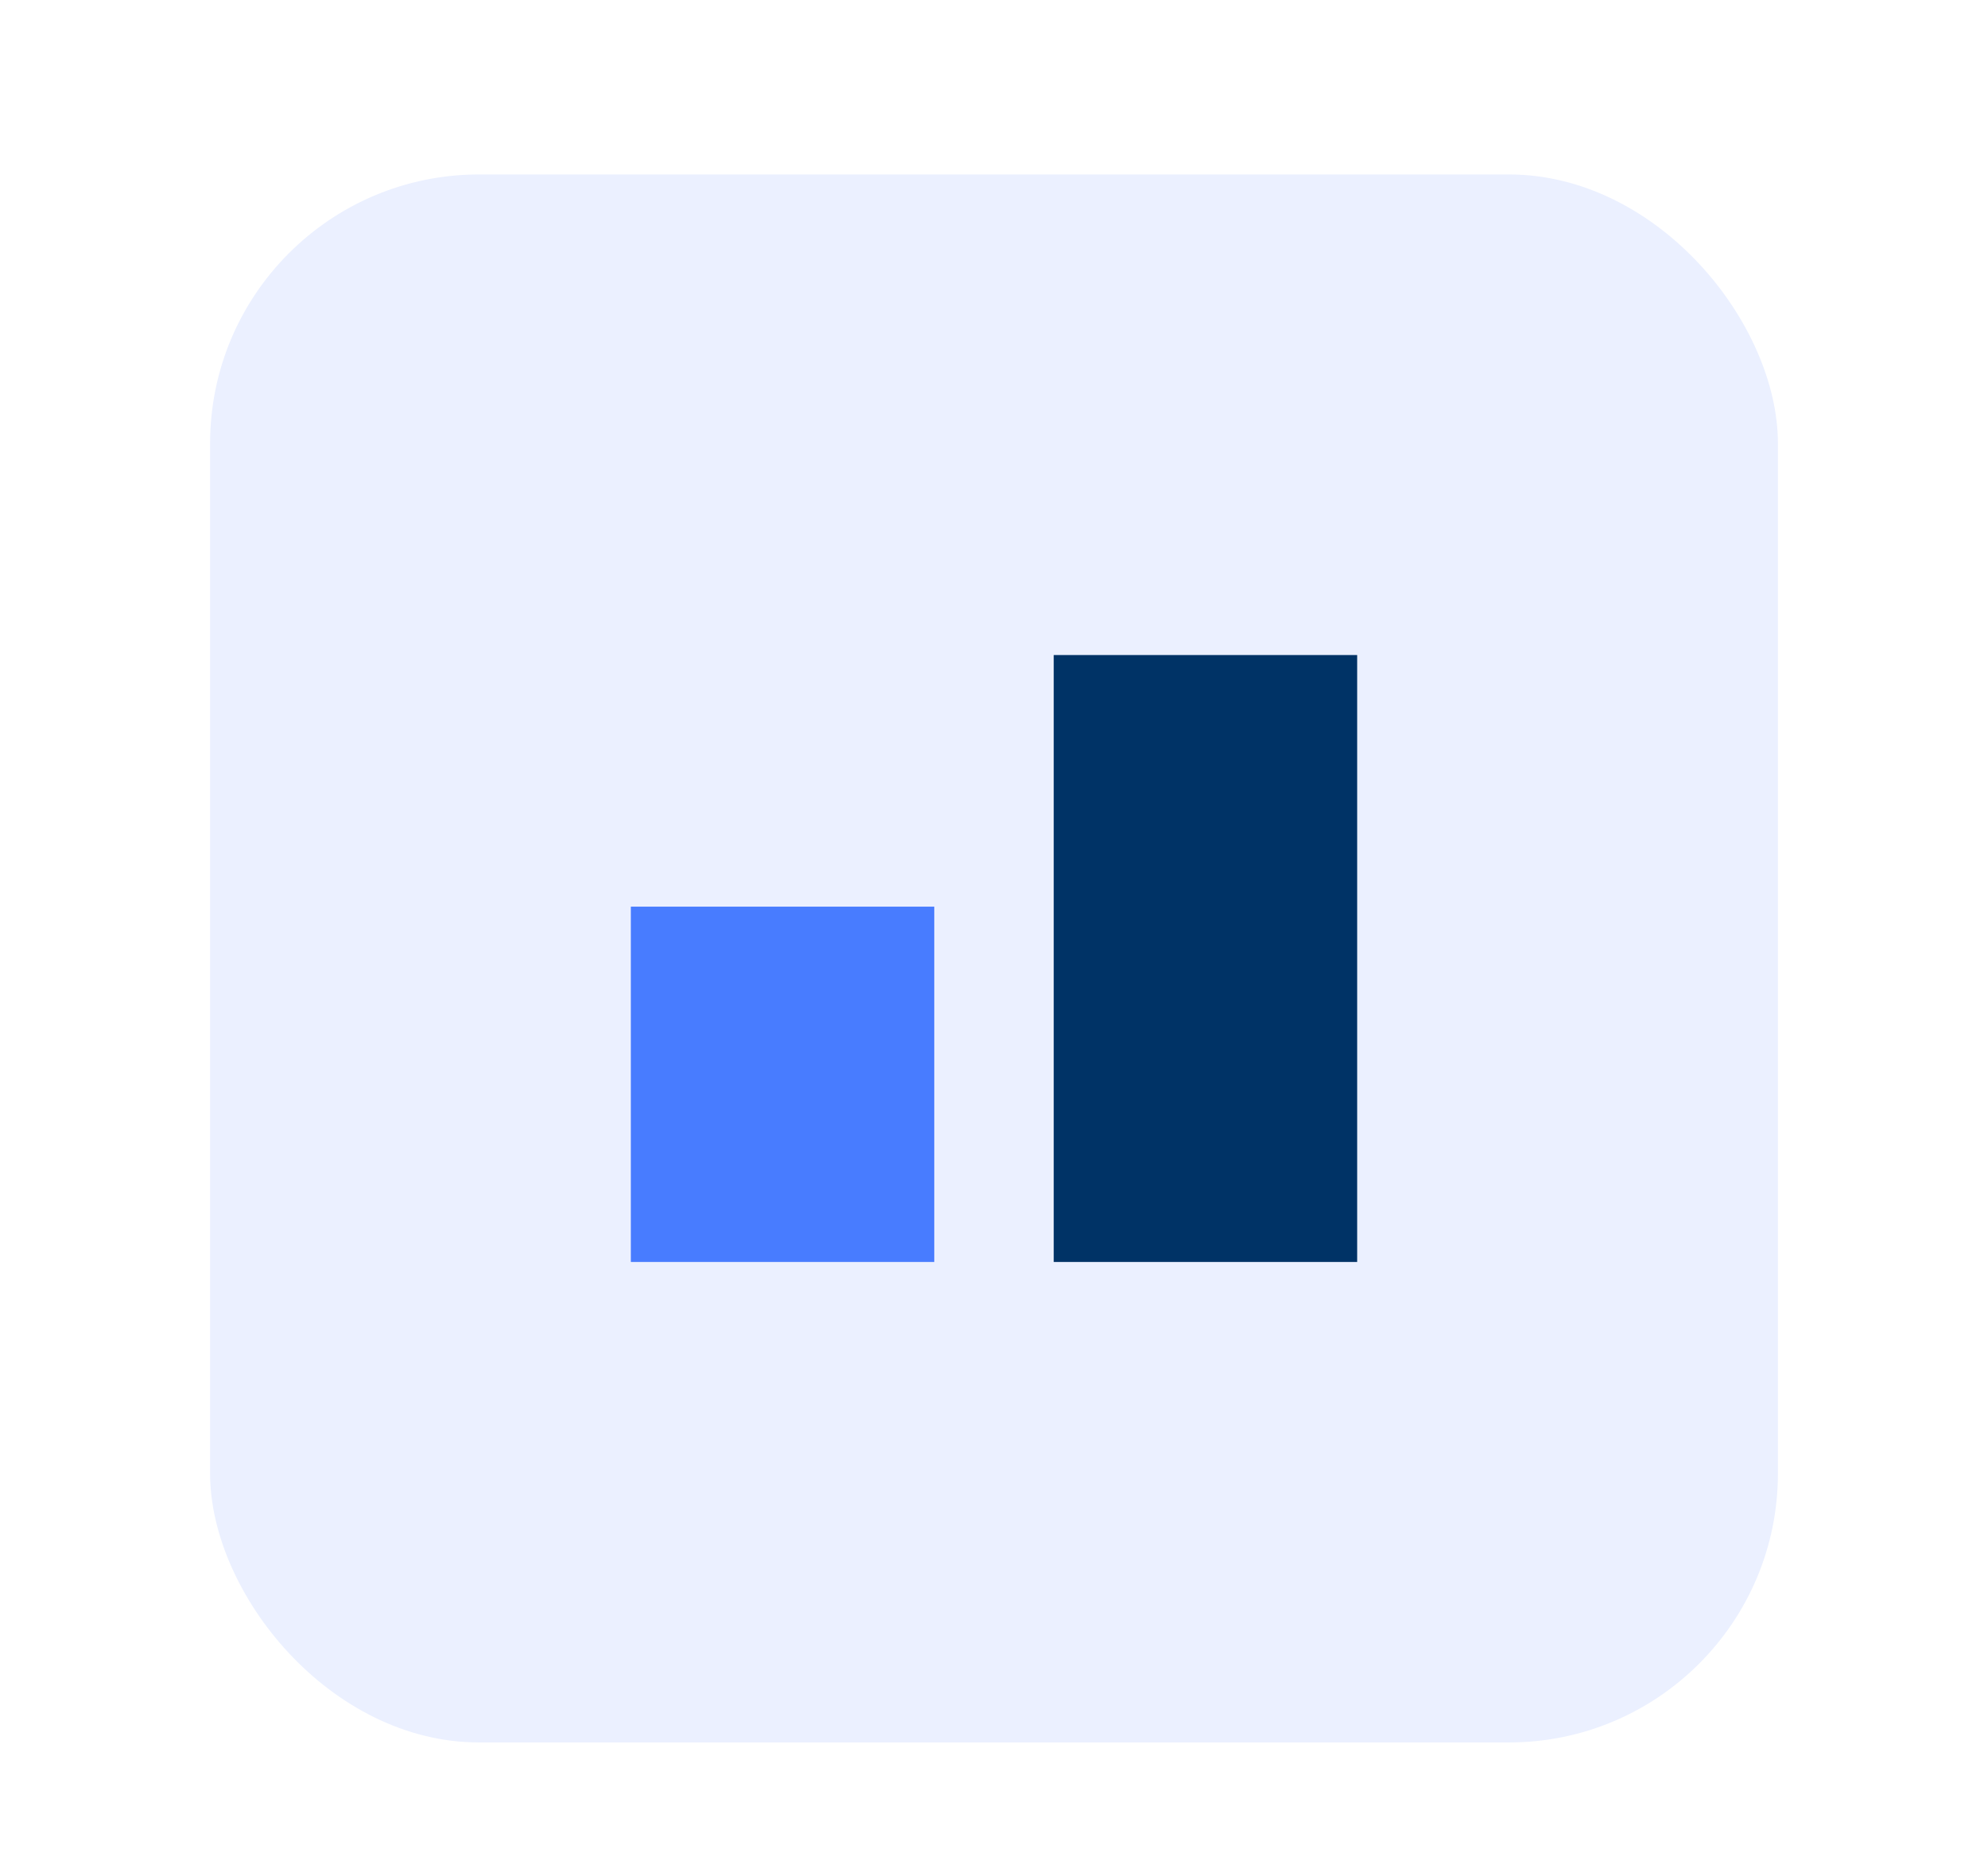 ﻿<?xml version="1.0" encoding="utf-8"?>
<svg id="Camada_1" data-name="Camada 1" xmlns="http://www.w3.org/2000/svg" viewBox="328.337 208.348 185.216 172.631" width="185.216" height="172.631">
  <defs>
    <style>.cls-1{fill:#ebf0ff;}.cls-2{fill:#487cff;}.cls-3{fill:#036;}</style>
  </defs>
  <rect class="cls-1" x="347.91" y="224.6" width="146.07" height="146.07" rx="25.06" />
  <rect class="cls-2" x="387.11" y="292.81" width="28.27" height="33.1" />
  <rect class="cls-3" x="426.51" y="269.37" width="28.27" height="56.54" />
</svg>